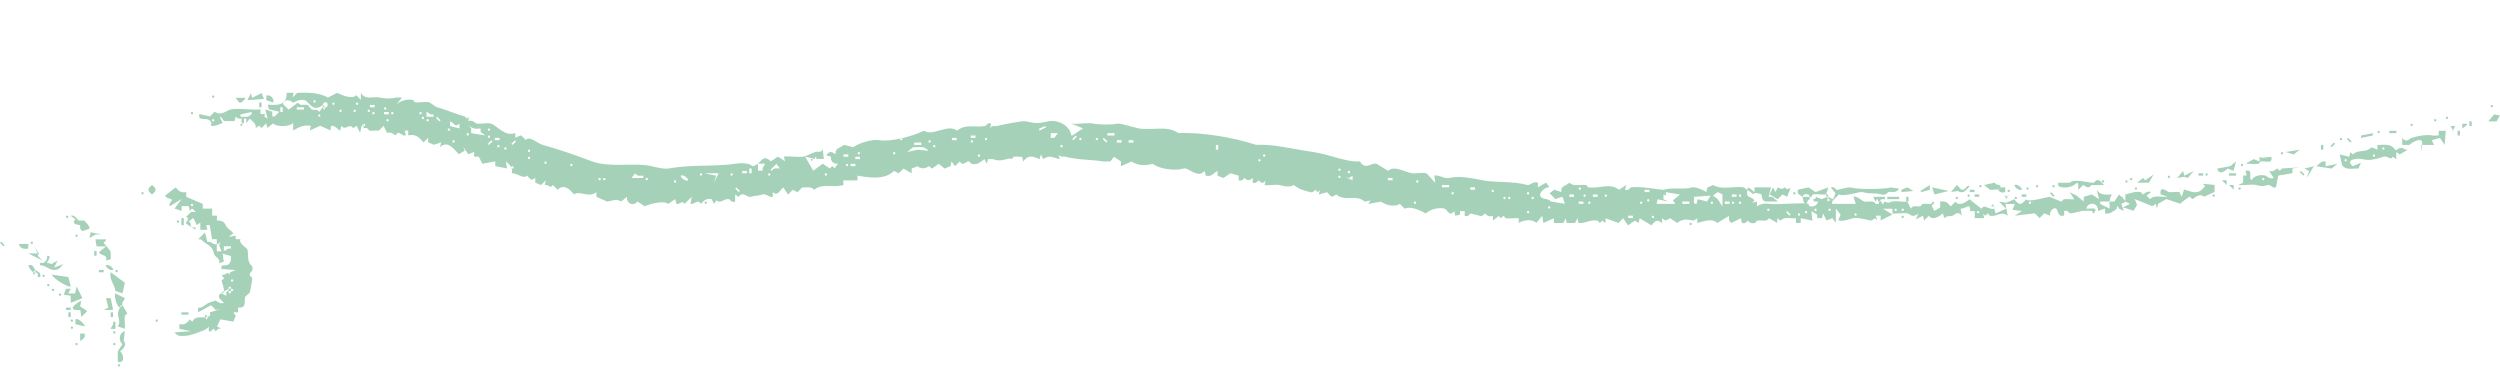 <svg width="393" height="58" viewBox="0 0 393 58" fill="none" xmlns="http://www.w3.org/2000/svg">
<g clip-path="url(#clip0_2021_1767)">
<path d="M18.707 57.62C18.47 57.62 18.47 57.249 18.707 57.249C18.944 57.249 18.944 57.62 18.707 57.62Z" fill="#A5D1B9"/>
<path d="M35.932 45.385L36.303 45.385L36.303 45.756C36.184 45.771 36.051 45.727 35.932 45.756C35.903 45.637 35.947 45.504 35.932 45.385Z" fill="#A5D1B9"/>
<path d="M35.191 45.756C35.146 46.038 35.146 46.172 34.82 46.127C34.954 45.949 34.894 45.949 35.191 45.756Z" fill="#A5D1B9"/>
<path d="M32.597 49.839L32.226 49.839C32.226 49.839 32.167 49.468 32.404 49.468L32.582 49.839L32.597 49.839Z" fill="#A5D1B9"/>
<path d="M34.079 38.347C34.079 38.109 34.079 37.857 34.079 37.605L33.338 37.605L32.967 35.377L32.419 35.377L32.597 36.12L31.485 36.12L31.485 35.006L30.936 35.377L30.388 34.264L29.647 34.813C30.062 35.036 29.943 35.333 30.017 35.556C30.166 36.001 30.892 35.407 30.759 36.105L29.276 35.184C29.128 34.65 30.003 34.531 29.276 34.071L30.017 33.328L30.759 33.328C30.314 32.868 30.24 32.556 29.84 33.15L29.662 32.408L28.55 32.408L28.55 33.15L27.438 32.779L28.55 31.294L26.697 32.408C26.356 31.948 27.364 31.472 26.875 31.294C26.519 31.161 26.223 31.205 25.956 30.745L27.616 29.453C28.12 30.062 28.461 30.344 29.276 30.195L29.276 30.938L31.87 32.051L31.87 32.794L33.353 32.794L33.353 33.907L34.094 33.907L34.094 34.65C35.235 34.694 35.28 35.051 35.576 35.57C35.769 35.927 36.421 36.298 36.688 36.684L35.947 37.233L37.059 37.055L37.059 37.605L37.8 37.605C37.503 38.377 38.793 38.867 38.911 39.268C39.104 39.98 38.734 41.168 39.653 41.866C39.86 42.594 39.327 42.816 39.282 42.98C39.149 43.47 39.593 43.544 39.653 43.722C39.682 43.841 39.371 45.637 39.282 45.949C39.223 46.157 38.6 46.484 38.541 46.692C38.333 47.419 38.837 48.444 37.429 48.355L37.429 49.097L36.688 49.097L37.059 49.646L36.688 50.567L34.657 50.196L34.109 51.309L34.85 51.681C34.301 51.473 33.99 52.052 33.931 52.052C33.797 52.052 33.679 51.681 33.56 51.681C33.442 51.681 33.175 52.304 32.819 52.052L32.819 51.309C32.493 51.814 32.167 51.859 31.707 52.052C30.996 52.349 29.899 52.75 29.113 52.794C28.387 52.824 27.913 52.913 27.453 52.245L30.047 52.067L28.194 51.695L28.194 50.953C29.009 51.102 29.365 50.819 29.854 50.211L30.225 50.582C30.744 49.513 31.781 50.047 32.256 49.839L32.434 50.211C32.671 50.211 32.597 49.854 32.612 49.839C32.73 49.721 33.19 49.81 32.982 49.097L34.835 48.548L33.916 48.726L33.175 47.983L31.144 49.097L31.144 48.355C31.767 48.518 32.33 47.79 32.804 47.612C32.982 47.538 33.857 47.241 33.916 47.241C33.99 47.241 34.568 47.894 35.206 47.612L34.465 46.87C34.257 46.142 34.791 46.172 34.835 46.127L35.576 46.499L35.576 45.949C35.65 45.712 35.813 45.801 35.947 45.771C35.977 45.905 35.888 46.068 36.125 46.142C36.362 46.142 36.288 45.786 36.303 45.771C36.332 45.741 36.614 45.83 36.673 45.593C36.673 45.355 36.317 45.43 36.303 45.415C36.288 45.4 36.347 45.044 36.125 45.044C35.888 45.103 35.962 45.4 35.947 45.415C35.799 45.519 35.369 45.682 35.206 45.786C35.265 45.326 34.835 44.286 34.835 44.123C34.835 44.004 35.206 43.87 35.206 43.752L34.835 43.202C35.576 43.336 35.695 42.519 36.125 43.202L36.125 42.831L37.044 42.46L34.82 42.282C34.627 41.257 35.665 42.089 36.11 41.361C36.362 40.96 36.317 40.678 36.288 40.248L34.998 39.876L35.176 41.168L34.435 41.346C34.687 40.634 33.783 40.352 33.694 40.055C33.338 38.792 33.219 38.852 32.033 38.02C31.722 37.798 31.692 37.501 31.114 37.649L32.226 36.536L32.597 38.02C33.249 37.902 33.412 38.495 34.079 38.392C34.094 38.763 34.079 39.134 34.079 39.505L34.82 39.505L34.45 38.585L34.627 38.035C34.45 38.243 34.361 38.362 34.079 38.406L34.079 38.347ZM36.48 44.286C36.718 44.286 36.718 43.915 36.48 43.915C36.243 43.915 36.243 44.286 36.48 44.286ZM35.191 38.718L35.191 39.461C35.636 39.342 35.739 38.941 36.303 39.089L36.303 38.718L35.191 38.718ZM30.18 32.423C30.418 32.423 30.418 32.051 30.18 32.051C29.943 32.051 29.943 32.423 30.18 32.423Z" fill="#A5D1B9"/>
<path d="M18.144 45.756C18.055 44.732 17.121 44.004 17.403 42.787L19.626 44.45L19.256 46.112L18.144 45.741L18.144 45.756Z" fill="#A5D1B9"/>
<path d="M19.256 47.983C19.3 48.087 19.997 49.201 19.997 49.275C19.997 49.394 19.656 49.498 19.626 49.647C19.523 50.255 19.7 51.042 19.626 51.681L18.515 51.309C19.226 50.196 17.996 49.75 18.885 48.34L19.256 47.969L19.256 47.983Z" fill="#A5D1B9"/>
<path d="M18.885 48.355C18.322 48.266 17.892 46.439 18.144 46.127L19.626 46.87C19.775 46.989 19.019 47.493 19.256 47.983C18.826 47.924 18.944 48.266 18.885 48.355Z" fill="#A5D1B9"/>
<path d="M12.6 35.392C12.6 35.392 10.969 35.288 11.859 34.472L11.117 33.922C11.829 33.67 12.111 34.576 12.407 34.665C12.63 34.724 12.926 34.605 13.148 34.665C13.326 34.709 14.171 35.57 14.067 35.956L12.956 36.328C12.422 35.986 12.63 35.437 12.585 35.407L12.6 35.392Z" fill="#A5D1B9"/>
<path d="M11.118 46.499L10.006 46.321L10.377 45.385L11.118 45.385L10.747 46.127L11.859 46.127L11.666 46.87L12.037 45.014L12.956 46.87L11.118 47.612L11.118 46.499Z" fill="#A5D1B9"/>
<path d="M8.153 43.173L10.747 43.544L11.118 45.029C10.836 45.281 8.361 43.811 8.153 43.173Z" fill="#A5D1B9"/>
<path d="M12.6 48.726C10.495 48.904 11.681 47.791 12.778 47.241L12.6 48.162L13.712 48.904L12.793 49.825L12.615 48.711L12.6 48.726Z" fill="#A5D1B9"/>
<path d="M16.662 40.946C16.943 39.891 16.054 40.411 15.55 39.654L16.662 38.733L15.179 38.733L15.001 37.62L16.662 37.62C16.84 37.768 16.291 38.08 16.291 38.169C16.291 38.258 17.269 39.194 17.403 39.654L17.403 40.767L16.662 40.946Z" fill="#A5D1B9"/>
<path d="M364.109 26.127L365.028 25.385L365.591 25.385L365.591 26.127L367.444 25.756L366.51 26.498L364.109 26.127Z" fill="#A5D1B9"/>
<path d="M6.3 41.688C6.181 41.05 6.626 41.45 6.848 41.317C7.234 41.079 7.501 40.693 7.397 40.203C8.346 40.203 7.293 41.228 7.397 41.317L8.138 41.495L9.057 40.946L8.509 42.059L9.991 41.51C9.546 41.911 9.368 42.371 8.701 42.43C7.738 42.519 7.249 41.718 6.3 41.688Z" fill="#A5D1B9"/>
<path d="M18.515 56.877L18.515 55.214L19.256 54.101C18.618 53.581 18.648 52.349 19.626 52.067L19.448 53.551C19.982 54.249 19.448 54.754 18.9 55.214C19.434 55.66 19.715 57.189 18.529 56.877L18.515 56.877Z" fill="#A5D1B9"/>
<path d="M362.997 26.869L362.256 26.498L363.739 26.127L362.627 27.983L362.997 26.869Z" fill="#A5D1B9"/>
<path d="M23.895 30.567C23.154 29.988 23.154 29.661 23.895 29.082C24.637 29.661 24.637 29.988 23.895 30.567Z" fill="#A5D1B9"/>
<path d="M2.965 38.347L4.447 38.347L4.447 39.089C3.75 39.178 3.157 39.089 2.965 38.347Z" fill="#A5D1B9"/>
<path d="M16.291 48.726L17.032 48.355L16.662 46.87L17.403 46.87L17.773 48.726L16.291 48.726Z" fill="#A5D1B9"/>
<path d="M11.859 50.953L11.859 50.211C12.17 49.899 13.252 50.834 13.341 51.324L11.859 50.953Z" fill="#A5D1B9"/>
<path d="M4.447 39.832L5.929 39.832L5.366 38.718L6.107 39.832L5.929 40.203L6.671 40.946L4.447 39.832Z" fill="#A5D1B9"/>
<path d="M12.6 52.438L13.326 52.438L13.326 52.987L12.778 53.537L12.6 53.537L12.6 52.438Z" fill="#A5D1B9"/>
<path d="M5.559 42.801C5.514 42.727 5.588 42.549 5.559 42.43C5.87 42.727 6.522 42.757 6.3 43.544L5.929 43.544C6.122 42.787 5.588 42.846 5.559 42.801Z" fill="#A5D1B9"/>
<path d="M5.188 42.801C4.907 42.519 4.595 42.178 4.447 41.688C5.233 41.465 5.248 42.118 5.559 42.43L5.188 42.801Z" fill="#A5D1B9"/>
<path d="M5.188 42.801L5.559 42.801L5.381 43.173C5.144 43.173 5.218 42.816 5.203 42.801L5.188 42.801Z" fill="#A5D1B9"/>
<path d="M16.662 41.688C17.121 41.45 17.951 42.282 17.773 42.43C17.314 42.668 16.484 41.836 16.662 41.688Z" fill="#A5D1B9"/>
<path d="M17.403 51.696C17.521 51.25 17.922 51.146 17.773 50.582L18.144 50.582L18.144 51.696L17.403 51.696Z" fill="#A5D1B9"/>
<path d="M350.397 29.082L351.138 29.082L351.138 29.824L350.397 29.082Z" fill="#A5D1B9"/>
<path d="M28.52 35.392L28.891 35.392L28.891 34.279L28.52 34.279L28.52 35.392Z" fill="#A5D1B9"/>
<path d="M28.52 49.468L29.632 49.468L29.632 49.097L28.52 49.097L28.52 49.468Z" fill="#A5D1B9"/>
<path d="M17.403 49.839L17.773 49.839L17.773 49.097L17.403 49.097L17.403 49.839Z" fill="#A5D1B9"/>
<path d="M10.747 49.839L11.118 49.839L11.118 49.097L10.747 49.097L10.747 49.839Z" fill="#A5D1B9"/>
<path d="M10.377 48.726L11.118 48.726L11.118 48.355L10.377 48.355L10.377 48.726Z" fill="#A5D1B9"/>
<path d="M15.55 42.801L16.291 42.801L16.291 42.43L15.55 42.43L15.55 42.801Z" fill="#A5D1B9"/>
<path d="M14.809 40.203L15.179 40.203L15.179 39.461L14.809 39.461L14.809 40.203Z" fill="#A5D1B9"/>
<path d="M15.92 36.862L15.001 36.862L14.068 37.426L14.26 36.506L15.92 36.862Z" fill="#A5D1B9"/>
<path d="M386.329 21.302L386.7 21.302L386.7 20.559L386.329 20.559L386.329 21.302Z" fill="#A5D1B9"/>
<path d="M17.966 54.279C17.729 54.279 17.729 53.908 17.966 53.908C18.203 53.908 18.203 54.279 17.966 54.279Z" fill="#A5D1B9"/>
<path d="M12.037 54.279C11.8 54.279 11.8 53.908 12.037 53.908C12.274 53.908 12.274 54.279 12.037 54.279Z" fill="#A5D1B9"/>
<path d="M17.966 52.438C17.729 52.438 17.729 52.066 17.966 52.066C18.203 52.066 18.203 52.438 17.966 52.438Z" fill="#A5D1B9"/>
<path d="M11.296 51.696C11.058 51.696 11.058 51.324 11.296 51.324C11.533 51.324 11.533 51.696 11.296 51.696Z" fill="#A5D1B9"/>
<path d="M24.637 50.582C24.399 50.582 24.399 50.211 24.637 50.211C24.874 50.211 24.874 50.582 24.637 50.582Z" fill="#A5D1B9"/>
<path d="M11.296 50.582C11.058 50.582 11.058 50.211 11.296 50.211C11.533 50.211 11.533 50.582 11.296 50.582Z" fill="#A5D1B9"/>
<path d="M9.442 46.498C9.205 46.498 9.205 46.127 9.442 46.127C9.68 46.127 9.68 46.498 9.442 46.498Z" fill="#A5D1B9"/>
<path d="M8.331 45.756C8.094 45.756 8.094 45.385 8.331 45.385C8.568 45.385 8.568 45.756 8.331 45.756Z" fill="#A5D1B9"/>
<path d="M7.59 45.014C7.353 45.014 7.353 44.643 7.59 44.643C7.827 44.643 7.827 45.014 7.59 45.014Z" fill="#A5D1B9"/>
<path d="M6.848 43.544C6.611 43.544 6.611 43.173 6.848 43.173C7.086 43.173 7.086 43.544 6.848 43.544Z" fill="#A5D1B9"/>
<path d="M18.337 42.801C18.099 42.801 18.099 42.43 18.337 42.43C18.574 42.43 18.574 42.801 18.337 42.801Z" fill="#A5D1B9"/>
<path d="M0.548 38.718L3.71817e-05 38.169L0.178 37.976L0.741 38.54L0.548 38.718Z" fill="#A5D1B9"/>
<path d="M4.995 38.347C4.758 38.347 4.758 37.976 4.995 37.976C5.233 37.976 5.233 38.347 4.995 38.347Z" fill="#A5D1B9"/>
<path d="M12.037 37.233C11.8 37.233 11.8 36.862 12.037 36.862C12.274 36.862 12.274 37.233 12.037 37.233Z" fill="#A5D1B9"/>
<path d="M265.77 35.392C265.533 35.392 265.533 35.021 265.77 35.021C266.007 35.021 266.007 35.392 265.77 35.392Z" fill="#A5D1B9"/>
<path d="M27.972 35.021C27.735 35.021 27.735 34.65 27.972 34.65C28.209 34.65 28.209 35.021 27.972 35.021Z" fill="#A5D1B9"/>
<path d="M299.108 34.279C298.871 34.279 298.871 33.908 299.108 33.908C299.345 33.908 299.345 34.279 299.108 34.279Z" fill="#A5D1B9"/>
<path d="M10.554 34.279C10.317 34.279 10.317 33.907 10.554 33.907C10.791 33.907 10.791 34.279 10.554 34.279Z" fill="#A5D1B9"/>
<path d="M110.939 32.051C110.702 32.051 110.702 31.68 110.939 31.68C111.176 31.68 111.176 32.051 110.939 32.051Z" fill="#A5D1B9"/>
<path d="M347.996 30.938C347.759 30.938 347.759 30.567 347.996 30.567C348.233 30.567 348.233 30.938 347.996 30.938Z" fill="#A5D1B9"/>
<path d="M22.413 30.567C22.176 30.567 22.176 30.195 22.413 30.195C22.65 30.195 22.65 30.567 22.413 30.567Z" fill="#A5D1B9"/>
<path d="M352.072 29.824C351.835 29.824 351.835 29.453 352.072 29.453C352.31 29.453 352.31 29.824 352.072 29.824Z" fill="#A5D1B9"/>
<path d="M362.078 27.612L361.515 27.048L361.708 26.869L362.256 27.419L362.078 27.612Z" fill="#A5D1B9"/>
<path d="M287.427 31.309C287.368 31.235 287.472 31.042 287.427 30.938C287.546 31.027 288.124 31.354 288.168 31.309L288.539 30.388L287.798 29.468C288.391 29.26 288.598 29.824 288.717 29.839C288.954 29.869 290.57 29.349 290.94 29.468C292.156 29.839 296.292 29.735 297.24 29.468L298.53 29.646C298.056 30.463 297.448 30.062 296.87 30.195C296.722 30.225 296.499 30.774 295.758 30.567C294.631 30.24 294.053 30.567 292.793 30.195C292.334 30.062 290.095 30.968 289.087 30.567L287.976 31.68C287.872 31.398 287.442 31.339 287.427 31.309Z" fill="#A5D1B9"/>
<path d="M294.839 31.68L294.468 30.938L296.321 30.938L296.321 31.309L295.773 31.309C295.521 31.398 295.625 31.591 295.595 31.68C295.506 31.651 295.328 31.68 295.224 31.68C295.18 31.591 295.284 31.309 295.046 31.309L294.869 31.68L294.839 31.68Z" fill="#A5D1B9"/>
<path d="M50.741 16.491L51.111 16.862L50.741 16.862C50.756 16.743 50.711 16.609 50.741 16.491Z" fill="#A5D1B9"/>
<path d="M37.785 19.46L38.156 19.46L37.978 19.831C37.74 19.831 37.815 19.475 37.8 19.46L37.785 19.46Z" fill="#A5D1B9"/>
<path d="M283.366 30.938C283.736 30.923 284.107 30.968 284.477 30.938C284.507 31.057 284.448 31.19 284.477 31.309C283.884 31.576 284.285 32.022 283.736 32.051C283.41 31.695 283.41 30.983 283.366 30.938Z" fill="#A5D1B9"/>
<path d="M287.057 30.567C287.472 30.507 287.368 30.804 287.427 30.938C287.368 30.893 286.997 30.997 287.057 30.567Z" fill="#A5D1B9"/>
<path d="M332.253 32.794L332.624 32.794L332.431 33.165L332.253 32.794Z" fill="#A5D1B9"/>
<path d="M328.918 33.165C329.037 33.195 329.17 33.136 329.289 33.165C329.259 33.328 329.333 33.462 329.111 33.536C328.874 33.536 328.948 33.18 328.933 33.165L328.918 33.165Z" fill="#A5D1B9"/>
<path d="M127.423 25.014L127.793 25.014L127.601 25.385L127.423 25.014Z" fill="#A5D1B9"/>
<path d="M328.918 33.165C328.785 33.106 327.495 33.106 327.258 33.165C326.947 33.239 325.612 33.596 325.405 33.536C325.227 33.492 325.079 32.972 324.486 33.165L324.486 33.908C324.308 33.878 324.086 33.967 323.937 33.908C323.3 33.655 323.567 32.453 322.826 32.794C322.455 32.957 322.173 33.462 322.277 33.908L321.358 33.536L320.617 34.279L319.876 33.536L316.733 33.908L317.845 33.165L316.363 32.987L316.733 32.066L315.251 32.066L315.621 33.922C314.584 33.076 313.991 34.115 312.849 33.922C312.701 33.893 312.597 33.551 312.479 33.551C312.301 33.551 312.197 34.279 311.738 33.551L311.916 34.294L310.433 34.294L310.433 33.18L309.692 33.18C309.855 31.74 308.98 32.839 308.21 32.809L308.388 33.922C307.75 33.046 307.291 33.804 306.905 33.922C306.549 34.041 306.09 33.863 305.616 34.294L305.438 33.551C304.756 34.086 303.807 34.709 303.214 33.922L302.473 34.665L302.295 33.922L301.183 34.472L301.554 33.551C300.635 34.383 300.205 33.611 299.894 33.551C299.182 33.418 298.248 33.64 297.492 33.551L297.492 32.809L296.01 32.809L297.492 33.729L295.639 34.65L295.639 33.908L294.898 33.908L295.076 34.65C294.617 33.922 294.513 34.798 293.964 34.65C293.297 34.472 292.793 34.398 292.111 34.279C291.103 34.101 290.14 34.932 288.969 34.65L289.339 33.729L288.598 32.809L288.598 35.036L288.05 34.294L287.131 34.665L286.582 33.551L286.404 34.294L285.663 34.294L285.663 33.744L284.744 33.195L284.922 34.68L283.069 34.309L283.069 35.051L282.328 35.051L282.328 34.309C281.483 34.398 280.46 34.011 279.926 34.68L279.378 34.309L279.378 35.051L278.088 34.309C277.673 34.962 276.888 34.561 276.235 34.68C276.102 34.709 276.013 35.006 275.865 35.051C275.138 35.274 274.812 34.68 274.753 34.68C274.694 34.68 274.382 35.259 273.834 35.051L273.656 34.309L272.174 35.051L271.803 34.68L271.803 33.937L269.95 35.051C269.105 34.234 267.845 34.813 266.808 35.051L266.808 34.309L266.259 34.68C265.325 34.502 264.48 34.323 263.665 35.051L262.553 34.309L261.812 34.68L261.264 34.309L261.264 35.051C260.419 34.427 260.226 34.695 259.603 35.422L257.751 34.309L257.573 35.051L257.024 34.68L255.912 35.422L255.171 34.309L254.43 35.051L252.399 34.309L252.399 35.051L251.851 34.68C251.376 35.392 251.347 34.724 251.11 34.68C249.924 34.487 249.197 35.17 248.145 35.051L247.967 34.309L247.596 35.051L246.307 35.051L246.129 34.309L245.758 35.051L244.276 35.051L244.276 34.309L242.616 35.051L242.438 33.937L241.519 35.051C240.837 34.383 239.532 34.576 238.747 35.051L238.747 34.309C238.095 34.234 237.324 34.412 236.716 34.309C236.568 34.279 236.464 33.937 236.345 33.937C236.168 33.937 236.064 34.665 235.604 33.937L234.685 34.68L234.685 33.937C234.018 34.219 233.455 33.566 233.396 33.566C233.307 33.566 233.144 34.071 232.654 33.937C232.447 33.878 231.276 33.566 231.172 33.566C231.098 33.566 230.801 34.145 230.253 33.937L230.253 33.195L229.512 33.195L229.512 33.744L228.771 33.922L228.593 33.18C227.852 34.19 227.511 32.928 227.11 32.809C226.221 32.556 224.828 32.883 224.146 33.551C223.093 33.002 221.759 32.363 220.81 32.809L220.069 32.066C219.328 32.497 218.083 32.408 217.105 31.695L215.074 32.066L215.444 31.517L214.525 31.695C213.191 30.478 211.427 31.755 210.078 30.582L209.337 30.953L208.596 30.21L207.306 30.582L207.484 29.839C207.025 30.567 206.921 29.839 206.743 29.839C206.654 29.839 206.491 30.344 206.002 30.21C205.32 30.017 204.312 29.854 203.408 29.097C202.503 29.483 202.044 29.29 201.184 29.097C200.517 28.948 199.509 29.201 198.783 29.097L198.961 28.354C198.368 29.216 197.982 28.354 197.849 28.354C197.79 28.354 197.478 28.933 196.93 28.726L196.93 27.983C196.085 28.741 195.744 27.983 195.64 27.983C195.566 27.983 195.27 28.562 194.721 28.354L194.721 27.612L193.431 27.241L192.32 27.983L191.401 27.612L191.401 26.87C190.704 27.226 190.496 27.85 189.548 27.612L189.37 26.87C188.243 28.161 186.865 26.246 186.035 26.498C184.893 26.84 182.492 26.691 181.217 25.756C180.09 26.053 178.919 26.083 177.882 25.385L176.221 26.127L176.221 25.385L175.11 24.642L174.561 25.385C174.205 25.34 173.79 25.444 173.449 25.385C171.804 25.088 169.477 25.162 167.52 24.642C167.149 24.538 166.72 24.821 166.408 24.271L166.586 25.014C165.623 24.835 164.985 24.256 163.992 25.014L163.621 24.271L163.444 25.014C162.406 24.583 161.65 24.271 160.849 25.385L160.672 24.642C160.257 24.687 159.767 24.568 159.382 24.642C159.234 24.672 159.13 25.014 159.011 25.014C158.819 25.014 159.13 24.776 158.27 25.014C157.233 25.296 156.788 25.251 156.047 25.014C155.839 24.939 155.557 25.058 155.305 25.014L155.128 25.756L154.757 25.014C154.016 25.474 153.749 25.994 152.726 25.756C152.578 25.726 152.504 25.429 152.356 25.385C151.852 25.236 151.451 26.276 150.873 25.385L150.132 26.127L149.584 25.385L149.406 26.127L148.487 26.498L147.568 25.756C147.345 25.919 146.53 26.498 146.456 26.498C146.337 26.498 146.204 26.127 146.085 26.127C145.952 26.127 145.151 26.87 144.232 26.127L143.313 26.498L143.313 27.241L142.024 26.498L141.282 27.241L140.541 26.87C139.044 28.325 136.702 27.939 134.805 27.612L134.805 28.354L132.581 28.354L132.581 29.097C130.699 29.557 129.424 28.741 127.956 29.839C127.541 29.245 126.8 29.513 126.103 29.468L125.362 30.21L124.621 29.839L123.88 30.582L123.139 29.468C122.442 30.062 122.264 30.864 121.478 30.21L121.478 30.953C120.826 31.072 120.5 30.374 119.818 30.582C119.003 30.834 118.81 30.715 117.965 30.953C117.535 31.072 116.735 30.003 116.112 30.953L115.564 30.582L115.564 31.695C114.956 31.903 114.823 31.383 114.645 31.324C113.904 31.101 113.325 32.111 112.614 31.502L112.243 32.052L111.873 31.309C111.057 31.161 110.702 31.443 110.212 32.052C109.634 31.22 109.323 32.126 108.552 32.052L108.73 30.938L107.618 32.052C107.188 31.369 107.07 32.17 106.329 32.052L106.151 31.309L105.039 32.052C104.313 31.473 102.237 32.037 101.333 32.423L100.221 31.68C99.525 32.497 98.457 31.977 98.561 30.938L97.642 31.68C96.664 31.116 96.427 31.621 95.419 31.68L93.758 30.938L93.758 30.196C92.543 31.205 91.075 29.869 90.245 30.567C89.504 29.676 88.629 28.889 87.651 29.824L86.91 29.082C86.465 29.765 86.347 28.948 85.62 29.082L85.798 28.34L85.057 29.082L84.138 28.711L84.138 27.968C83.412 28.488 83.427 28.206 82.848 27.597C82.359 28.221 81.277 27.211 80.447 27.226C80.64 26.291 80.136 25.934 79.528 25.37L79.706 26.484L77.853 26.112L77.853 25.37L75.822 25.741L75.273 24.628L74.532 24.628L74.532 23.885L73.613 24.256L72.872 23.143L73.05 23.692L72.131 24.241C71.271 23.395 70.426 22.014 69.166 23.128L69.344 22.386L68.232 22.757L67.313 22.386L67.313 21.643L66.572 22.386C65.831 21.524 65.371 21.049 64.171 21.272L64.171 20.529L63.622 20.529L63.8 21.272C63.192 21.465 62.97 20.767 62.511 20.901C62.362 20.945 62.258 21.272 62.14 21.272C62.066 21.272 61.517 20.619 60.85 20.901L60.302 19.787L59.561 20.529C59.086 20.47 58.508 20.619 58.078 20.529C57.945 20.5 57.871 20.233 57.708 20.158C57.337 19.995 56.996 20.485 57.159 19.416L56.789 19.965L56.611 20.886L56.062 19.772L55.514 20.143C54.876 19.223 54.313 20.693 53.661 19.772L53.483 20.515C53.364 20.663 51.793 18.748 52.001 20.515L50.34 19.772L48.68 20.515L48.858 19.772C47.746 19.594 47.005 19.98 46.086 20.515L46.086 18.287L46.086 19.208C45.968 19.921 43.418 20.04 42.944 19.386L42.025 20.129L41.847 19.386L41.105 20.129L40.735 19.757L40.186 20.129C40.335 19.416 39.697 19.134 39.267 18.644L38.719 19.386L38.719 18.644L38.348 18.644L38.348 19.386C38.348 19.386 38.111 19.46 37.978 19.208C37.889 19.03 38.052 18.718 37.978 18.659C37.933 18.614 37.236 18.763 37.059 18.287L36.881 19.03L35.221 19.03L34.672 18.287C34.42 18.763 35.295 19.253 34.85 19.401C34.287 19.594 33.812 19.891 33.19 19.772C33.116 19.698 33.294 19.386 33.19 19.223C32.567 18.124 31.085 19.342 31.337 17.931L32.997 18.302L33.738 17.56C34.85 18.317 35.561 17.322 36.332 17.189C37.666 16.951 39.549 17.367 40.957 17.189L40.957 17.931L41.698 17.931L41.52 18.302L42.069 18.674L41.698 17.189L42.81 17.56L42.81 18.302L43.181 18.302L43.922 17.56L42.262 17.189L42.084 16.446C43.685 16.61 45.197 16.461 45.048 14.59L46.16 14.59L45.982 15.333L46.724 14.59C48.443 14.531 50.163 14.546 51.541 15.333L53.023 14.59C53.765 14.976 55.395 15.659 55.988 14.961L56.729 15.704L56.729 14.59C57.456 15.823 58.642 15.095 59.694 15.333C60.658 15.555 61.414 15.511 62.288 15.333C62.555 15.273 62.911 15.362 63.207 15.333L62.288 16.446C62.985 15.808 63.948 15.54 64.882 15.704C65.031 15.734 65.119 16.06 65.253 16.075C65.95 16.164 66.854 15.941 67.476 16.075C67.61 16.105 68.425 16.773 68.588 16.817C70.219 17.263 71.493 17.887 73.035 18.302C73.317 18.377 73.287 19 73.776 18.302L73.599 19.045C74.251 18.748 74.769 19.401 74.888 19.416C75.57 19.52 76.489 19.282 77.112 19.416C78.09 19.624 79.335 21.584 80.995 20.901L80.995 21.643L81.915 21.272L82.656 22.014C83.219 21.272 84.583 22.578 85.25 22.757C87.888 23.484 90.616 24.449 93.032 25.355C95.923 26.424 99.658 25.504 102.297 26.098C102.949 26.246 104.342 26.632 105.261 26.469C108.849 25.815 112.644 26.231 115.638 25.726C116.364 25.608 117.787 25.578 118.232 26.098C118.484 26.172 118.988 25.875 119.151 25.726L119.151 26.84L119.892 26.84C119.744 26.276 120.144 26.172 120.263 25.726L119.151 25.726C119.774 25.207 120.055 24.345 121.182 25.355L122.294 24.613L123.405 25.355L123.227 24.613C124.221 24.509 125.407 24.746 126.37 24.613C126.607 24.583 127.897 23.959 128.223 23.87C128.594 23.766 129.023 24.063 129.335 23.499L129.513 24.984L128.401 24.984L128.223 24.613L128.045 24.984L126.563 24.613L127.852 26.84L129.335 25.726C129.557 25.89 130.372 26.469 130.447 26.469C130.639 26.469 130.728 25.741 131.188 26.469L131.736 25.726C130.995 25.83 130.506 25.266 130.624 24.613L129.883 24.434C130.447 23.707 130.639 23.781 131.366 24.256C131.188 23.291 132.077 23.291 132.655 22.771L134.138 23.143C135.071 22.445 137.117 21.851 138.214 22.029C140.052 22.341 143.387 21.45 145.255 20.544C146.604 21.509 149.005 19.386 150.443 20.544C151.852 19.416 153.171 20.099 154.89 19.802C155.039 19.772 155.217 19.223 155.809 19.431L155.632 20.173C155.943 19.609 156.417 19.906 156.743 19.802C157.129 19.683 160.716 18.956 161.19 19.059C163.251 19.535 163.399 19.312 164.896 19.059C166.393 18.807 168.202 19.772 168.409 21.287L168.587 21.287L170.248 20.173L168.395 19.431C169.447 19.579 170.959 19.223 171.908 19.431C172.723 19.609 174.902 19.639 175.614 19.431C175.999 19.327 178.593 20.114 178.949 20.173C181.261 20.559 183.381 19.668 185.249 20.916C188.895 20.767 193.728 21.569 197.478 22.772C200.147 22.608 203.289 23.455 206.372 23.885C208.966 24.241 211.62 25.533 213.784 25.37C214.644 26.855 215.593 25.504 216.378 25.741L218.231 26.855C219.121 25.934 220.944 27.092 221.937 27.226C222.604 27.315 223.612 27.078 224.161 27.226C224.442 27.3 225.243 28.458 225.643 28.711L225.465 27.597C226.384 27.463 226.947 28.176 227.866 27.968C229.304 27.627 231.098 27.939 233.055 28.34C235.011 28.741 237.828 28.429 240.096 29.082C240.481 29.186 241.089 28.429 241.756 28.711L241.756 29.453L243.046 28.711L243.594 29.453C242.986 29.29 241.964 30.285 242.112 30.745C242.349 31.458 243.416 31.116 243.772 31.666L245.996 32.037L245.625 30.923L244.513 31.294L243.594 30.374L244.335 29.824L245.447 30.196C245.269 29.23 246.159 29.23 246.737 28.711C247.315 29.394 248.441 28.963 249.331 29.082C249.464 29.097 249.568 29.438 249.701 29.453C251.51 29.676 253.022 28.696 254.519 29.824L255.631 29.082L255.453 29.824C256.046 30.032 256.239 29.483 256.372 29.453C257.78 29.201 261.219 29.913 261.56 29.824C263.072 29.394 264.629 29.869 266.007 29.453C266.422 29.32 267.831 29.869 268.231 30.196L268.409 29.453L269.328 29.082C270.543 29.913 272.633 29.201 274.145 29.453C274.382 29.498 274.412 30.166 274.886 29.453L275.806 30.196L275.806 29.453L278.4 29.453L278.029 30.938L278.578 30.938L279.497 31.68L277.466 31.68C276.873 31.443 276.962 30.611 276.917 30.567C276.858 30.507 275.628 30.121 275.628 30.567L274.709 29.824C274.412 31.265 275.109 30.686 275.82 31.487L275.45 31.859L276.191 31.68L276.191 32.423C276.799 32.022 277.495 31.933 278.222 32.052C279.289 32.23 283.721 31.77 284.329 32.052C284.344 32.052 284.255 32.363 284.507 32.423C285.085 32.571 285.663 32.289 285.797 31.68L285.248 31.68C285.011 31.606 285.1 31.443 285.07 31.309C285.218 31.235 285.5 31.339 285.441 30.938L286.36 31.309L287.279 30.938L287.279 31.68L288.02 31.309L288.02 32.052L291.726 32.052L291.355 30.938C291.696 30.641 292.823 31.636 293.016 31.68C293.653 31.814 294.453 31.383 294.869 32.052C295.476 32.215 295.387 31.695 295.417 31.68C295.491 31.651 295.654 31.695 295.788 31.68C295.832 31.784 295.713 31.977 295.965 32.052C296.203 32.052 296.114 31.77 296.143 31.68C297.255 32.007 296.721 31.844 297.433 31.68C298.1 31.532 299.108 31.784 299.834 31.68L300.383 32.794C300.739 32.17 301.332 32.542 301.865 32.423C302.013 32.393 302.088 32.081 302.236 32.052C302.606 31.977 303.125 32.096 303.525 32.052L304.074 33.165L304.993 32.616L304.993 31.695C305.808 31.547 306.164 31.829 306.653 32.438L307.394 31.695C307.987 32.482 308.921 31.859 309.618 31.324L311.471 32.809C312.049 31.977 312.568 33.046 313.502 32.809L313.502 32.438L312.953 32.438L313.324 32.066L313.694 33.551L315.355 32.809L314.243 31.695L315.355 31.873L316.644 31.324C317.415 32.289 317.726 32.289 318.497 31.324C318.897 31.903 321.921 30.879 322.203 30.953C322.485 31.027 323.952 31.695 324.056 31.695C324.175 31.695 324.278 31.354 324.427 31.324C324.931 31.235 325.553 31.383 326.087 31.324L325.346 30.21L326.457 30.76L327.569 31.68L327.569 30.938L328.859 30.567L329.971 31.309L329.6 29.824C330.223 30.76 330.993 30.596 332.001 30.567C331.705 31.027 331.705 31.205 331.631 31.68C331.142 31.695 330.638 31.68 330.148 31.68L330.148 32.052L331.631 32.794C331.66 32.438 331.571 32.022 331.631 31.68C331.883 31.68 332.12 31.68 332.372 31.68L333.113 30.567L334.225 31.68L333.484 32.052L333.854 33.165L333.113 32.794L332.935 32.423C332.698 32.423 332.772 32.779 332.757 32.794C332.164 33.239 331.705 33.715 330.904 33.536L330.904 32.794L329.793 33.165C329.971 31.948 328.34 31.532 327.94 32.794C328.355 32.853 328.874 32.705 329.229 32.794C329.481 32.853 329.392 33.165 329.407 33.165L328.918 33.165ZM259.841 34.279C260.078 34.279 260.078 33.908 259.841 33.908C259.603 33.908 259.603 34.279 259.841 34.279ZM255.957 34.279L256.698 34.279L256.698 33.908L255.957 33.908L255.957 34.279ZM291.696 33.908C291.933 33.908 291.933 33.536 291.696 33.536C291.459 33.536 291.459 33.908 291.696 33.908ZM282.802 33.908C283.039 33.908 283.039 33.536 282.802 33.536C282.565 33.536 282.565 33.908 282.802 33.908ZM281.32 33.908L281.498 33.729L280.949 33.18L280.771 33.358L281.32 33.908ZM310.952 33.536C311.189 33.536 311.189 33.165 310.952 33.165C310.715 33.165 310.715 33.536 310.952 33.536ZM283.914 33.536C284.151 33.536 284.151 33.165 283.914 33.165C283.677 33.165 283.677 33.536 283.914 33.536ZM240.214 33.536C240.452 33.536 240.452 33.165 240.214 33.165C239.977 33.165 239.977 33.536 240.214 33.536ZM299.108 33.165C299.345 33.165 299.345 32.794 299.108 32.794C298.871 32.794 298.871 33.165 299.108 33.165ZM297.996 33.165C298.233 33.165 298.233 32.794 297.996 32.794C297.759 32.794 297.759 33.165 297.996 33.165ZM287.62 33.165C287.857 33.165 287.857 32.794 287.62 32.794C287.383 32.794 287.383 33.165 287.62 33.165ZM285.396 33.165C285.634 33.165 285.634 32.794 285.396 32.794C285.159 32.794 285.159 33.165 285.396 33.165ZM277.985 33.165C278.222 33.165 278.222 32.794 277.985 32.794C277.747 32.794 277.747 33.165 277.985 33.165ZM243.535 32.794C243.772 32.794 243.772 32.423 243.535 32.423C243.298 32.423 243.298 32.794 243.535 32.794ZM270.024 31.309L270.766 32.423L270.766 30.567L270.024 30.196L269.283 30.745L270.024 31.294L270.024 31.309ZM319.105 32.052C319.342 32.052 319.342 31.68 319.105 31.68C318.868 31.68 318.868 32.052 319.105 32.052ZM273.538 32.052C273.775 32.052 273.775 31.68 273.538 31.68C273.3 31.68 273.3 32.052 273.538 32.052ZM272.426 32.052C272.663 32.052 272.663 31.68 272.426 31.68C272.189 31.68 272.189 32.052 272.426 32.052ZM271.136 32.052L271.877 32.052L271.877 31.68L271.136 31.68L271.136 32.052ZM269.105 32.052C269.342 32.052 269.342 31.68 269.105 31.68C268.868 31.68 268.868 32.052 269.105 32.052ZM266.319 30.938C266.378 31.369 266.037 32.156 266.689 32.052L266.867 31.309L268.349 31.68L268.898 30.76L266.304 30.938L266.319 30.938ZM264.466 32.052L265.577 32.052L265.577 31.68L264.466 31.68L264.466 32.052ZM260.389 32.052L263.354 32.052L262.983 31.502L264.095 30.582L261.871 30.21L261.871 30.76L261.501 30.582L261.501 31.324L262.242 31.695L260.582 31.324L260.404 32.066L260.389 32.052ZM257.988 32.052C258.225 32.052 258.225 31.68 257.988 31.68C257.751 31.68 257.751 32.052 257.988 32.052ZM249.835 32.052C250.072 32.052 250.072 31.68 249.835 31.68C249.598 31.68 249.598 32.052 249.835 32.052ZM248.175 32.052L248.916 32.052L248.916 31.68L248.175 31.68L248.175 32.052ZM222.426 32.052C222.663 32.052 222.663 31.68 222.426 31.68C222.189 31.68 222.189 32.052 222.426 32.052ZM259.099 31.68C259.337 31.68 259.337 31.309 259.099 31.309C258.862 31.309 258.862 31.68 259.099 31.68ZM240.941 31.309C241.178 31.309 241.178 30.938 240.941 30.938C240.704 30.938 240.704 31.309 240.941 31.309ZM237.25 31.309C237.487 31.309 237.487 30.938 237.25 30.938C237.012 30.938 237.012 31.309 237.25 31.309ZM236.508 31.309C236.746 31.309 236.746 30.938 236.508 30.938C236.271 30.938 236.271 31.309 236.508 31.309ZM273.538 30.938C273.775 30.938 273.775 30.567 273.538 30.567C273.3 30.567 273.3 30.938 273.538 30.938ZM272.248 30.938L272.989 30.938L272.989 30.567L272.248 30.567L272.248 30.938ZM252.429 30.938C252.666 30.938 252.666 30.567 252.429 30.567C252.192 30.567 252.192 30.938 252.429 30.938ZM250.398 30.938L251.139 30.938L251.139 30.567L250.398 30.567L250.398 30.938ZM249.094 30.938C249.331 30.938 249.331 30.567 249.094 30.567C248.856 30.567 248.856 30.938 249.094 30.938ZM246.692 30.938L247.433 30.938L247.433 30.567L246.692 30.567L246.692 30.938ZM240.214 30.567C240.452 30.567 240.452 30.196 240.214 30.196C239.977 30.196 239.977 30.567 240.214 30.567ZM228.356 30.567C228.593 30.567 228.593 30.196 228.356 30.196C228.118 30.196 228.118 30.567 228.356 30.567ZM258.536 30.196L259.277 30.196L259.277 29.824L258.536 29.824L258.536 30.196ZM234.656 30.196C234.893 30.196 234.893 29.824 234.656 29.824C234.418 29.824 234.418 30.196 234.656 30.196ZM116.127 30.196L116.305 30.017L115.756 29.468L115.579 29.646L116.127 30.196ZM248.352 29.824C248.59 29.824 248.59 29.453 248.352 29.453C248.115 29.453 248.115 29.824 248.352 29.824ZM231.128 29.824L231.869 29.824L231.869 29.453L231.128 29.453L231.128 29.824ZM226.681 29.453L227.792 29.453L227.792 29.082L226.681 29.082L226.681 29.453ZM222.797 28.711C223.034 28.711 223.034 28.34 222.797 28.34C222.56 28.34 222.56 28.711 222.797 28.711ZM112.599 27.612L112.228 28.726L112.97 27.241L110.746 27.241L112.599 27.612ZM106.121 28.711C106.358 28.711 106.358 28.34 106.121 28.34C105.884 28.34 105.884 28.711 106.121 28.711ZM218.172 28.34L218.913 28.34L218.913 27.968L218.172 27.968L218.172 28.34ZM212.613 27.612L212.065 27.983L211.516 27.805L212.628 28.354L212.628 27.612L212.613 27.612ZM107.04 27.612C106.862 27.761 107.692 28.592 108.152 28.354C108.33 28.206 107.5 27.374 107.04 27.612ZM101.674 28.34C101.911 28.34 101.911 27.968 101.674 27.968C101.437 27.968 101.437 28.34 101.674 28.34ZM95.004 28.34C95.241 28.34 95.241 27.968 95.004 27.968C94.766 27.968 94.766 28.34 95.004 28.34ZM94.262 28.34C94.5 28.34 94.5 27.968 94.262 27.968C94.025 27.968 94.025 28.34 94.262 28.34ZM210.567 27.983C210.805 27.983 210.805 27.612 210.567 27.612C210.33 27.612 210.33 27.983 210.567 27.983ZM99.273 27.983L101.126 27.983L101.126 27.612C100.577 27.627 100.147 27.731 99.836 27.241L99.288 27.983L99.273 27.983ZM129.824 27.612C130.061 27.612 130.061 27.241 129.824 27.241C129.587 27.241 129.587 27.612 129.824 27.612ZM120.93 27.612C121.167 27.612 121.167 27.241 120.93 27.241C120.693 27.241 120.693 27.612 120.93 27.612ZM115.015 27.612C115.252 27.612 115.252 27.241 115.015 27.241C114.778 27.241 114.778 27.612 115.015 27.612ZM110.198 27.612C110.435 27.612 110.435 27.241 110.198 27.241C109.96 27.241 109.96 27.612 110.198 27.612ZM212.05 27.241C212.287 27.241 212.287 26.87 212.05 26.87C211.813 26.87 211.813 27.241 212.05 27.241ZM117.787 26.498L117.787 27.241L118.158 27.241L118.158 26.498L117.787 26.498ZM116.675 27.241L117.417 27.241L117.417 26.87L116.675 26.87L116.675 27.241ZM210.567 26.87C210.805 26.87 210.805 26.498 210.567 26.498C210.33 26.498 210.33 26.87 210.567 26.87ZM122.605 26.498L122.056 25.756L121.137 26.677L121.315 26.855C121.627 26.365 122.056 26.469 122.605 26.484L122.605 26.498ZM80.566 26.498C80.803 26.498 80.803 26.127 80.566 26.127C80.328 26.127 80.328 26.498 80.566 26.498ZM133.722 26.127L134.464 26.127L134.464 25.756L133.722 25.756L133.722 26.127ZM133.159 26.127C133.396 26.127 133.396 25.756 133.159 25.756C132.922 25.756 132.922 26.127 133.159 26.127ZM89.815 26.127C90.052 26.127 90.052 25.756 89.815 25.756C89.578 25.756 89.578 26.127 89.815 26.127ZM85.754 25.756C85.991 25.756 85.991 25.385 85.754 25.385C85.517 25.385 85.517 25.756 85.754 25.756ZM197.982 25.385C198.219 25.385 198.219 25.014 197.982 25.014C197.745 25.014 197.745 25.385 197.982 25.385ZM134.449 25.014L135.19 25.014L135.19 24.642L134.449 24.642L134.449 25.014ZM83.16 25.014C83.397 25.014 83.397 24.642 83.16 24.642C82.922 24.642 82.922 25.014 83.16 25.014ZM198.723 24.642C198.961 24.642 198.961 24.271 198.723 24.271C198.486 24.271 198.486 24.642 198.723 24.642ZM153.897 24.642C154.134 24.642 154.134 24.271 153.897 24.271C153.66 24.271 153.66 24.642 153.897 24.642ZM132.611 24.642L133.352 24.642L133.352 24.271L132.611 24.271L132.611 24.642ZM140.571 24.271C140.808 24.271 140.808 23.9 140.571 23.9C140.334 23.9 140.334 24.271 140.571 24.271ZM135.012 24.271C135.249 24.271 135.249 23.9 135.012 23.9C134.775 23.9 134.775 24.271 135.012 24.271ZM142.602 23.9L144.262 23.529L145.922 23.707C145.329 22.846 144.381 23.202 143.521 23.158L142.602 23.9ZM83.16 23.9C83.397 23.9 83.397 23.529 83.16 23.529C82.922 23.529 82.922 23.9 83.16 23.9ZM191.134 22.786L191.134 23.529L191.504 23.529L191.504 22.786L191.134 22.786ZM79.454 23.529C79.691 23.529 79.691 23.158 79.454 23.158C79.217 23.158 79.217 23.529 79.454 23.529ZM166.868 23.158C167.105 23.158 167.105 22.786 166.868 22.786C166.631 22.786 166.631 23.158 166.868 23.158ZM146.871 23.158C147.108 23.158 147.108 22.786 146.871 22.786C146.634 22.786 146.634 23.158 146.871 23.158ZM78.342 23.158C78.579 23.158 78.579 22.786 78.342 22.786C78.105 22.786 78.105 23.158 78.342 23.158ZM143.714 22.786L144.825 22.786L144.825 22.415L143.714 22.415L143.714 22.786ZM80.566 22.786L81.114 22.237L80.936 22.059L80.388 22.608L80.566 22.786ZM76.86 22.786L77.408 22.237L77.23 22.059L76.682 22.608L76.86 22.786ZM177.422 22.415L178.163 22.415L178.163 22.044L177.422 22.044L177.422 22.415ZM175.569 22.415L176.31 22.415L176.31 22.044L175.569 22.044L175.569 22.415ZM173.909 22.415L174.087 22.237L173.538 21.688L173.36 21.866L173.909 22.415ZM152.785 22.415C153.023 22.415 153.023 22.044 152.785 22.044C152.548 22.044 152.548 22.415 152.785 22.415ZM146.13 22.415C146.367 22.415 146.367 22.044 146.13 22.044C145.893 22.044 145.893 22.415 146.13 22.415ZM71.301 22.415C71.538 22.415 71.538 22.044 71.301 22.044C71.064 22.044 71.064 22.415 71.301 22.415ZM172.427 22.044C172.664 22.044 172.664 21.673 172.427 21.673C172.189 21.673 172.189 22.044 172.427 22.044ZM169.832 22.044C170.07 22.044 170.07 21.673 169.832 21.673C169.595 21.673 169.595 22.044 169.832 22.044ZM168.721 22.044L169.269 21.495L169.091 21.316L168.543 21.866L168.721 22.044ZM155.009 22.044C155.246 22.044 155.246 21.673 155.009 21.673C154.772 21.673 154.772 22.044 155.009 22.044ZM149.643 22.044L150.384 22.044L150.384 21.673L149.643 21.673L149.643 22.044ZM141.683 22.044C141.92 22.044 141.92 21.673 141.683 21.673C141.446 21.673 141.446 22.044 141.683 22.044ZM77.779 22.044L78.52 22.044L78.52 21.673L77.779 21.673L77.779 22.044ZM165.193 21.673L165.741 21.673L166.29 20.93L165.178 20.93L165.178 21.673L165.193 21.673ZM152.608 21.673L153.349 21.673L153.349 21.302L152.608 21.302L152.608 21.673ZM76.86 21.673C77.097 21.673 77.097 21.302 76.86 21.302C76.623 21.302 76.623 21.673 76.86 21.673ZM174.087 21.302L175.199 21.302L175.199 20.93L174.087 20.93L174.087 21.302ZM74.073 20.93L76.296 21.302L75.555 20.752L75.555 20.203C74.636 20.292 74.073 20.247 73.524 19.46L74.073 20.203L74.073 20.945L74.073 20.93ZM73.524 21.302C73.761 21.302 73.761 20.93 73.524 20.93C73.287 20.93 73.287 21.302 73.524 21.302ZM163.355 20.559L164.466 20.01L164.289 19.832L163.369 20.203L163.369 20.574L163.355 20.559ZM76.86 20.559C77.097 20.559 77.097 20.188 76.86 20.188C76.623 20.188 76.623 20.559 76.86 20.559ZM70.56 20.559C70.797 20.559 70.797 20.188 70.56 20.188C70.323 20.188 70.323 20.559 70.56 20.559ZM70.752 19.817L72.235 20.188L72.235 19.446C71.419 20.084 71.538 19.401 70.752 19.074L70.752 19.817ZM57.233 19.817C57.471 19.817 57.471 19.446 57.233 19.446C56.996 19.446 56.996 19.817 57.233 19.817ZM69.077 19.089L69.255 18.911L68.707 18.362L68.529 18.54L69.077 19.089ZM67.224 19.089C67.462 19.089 67.462 18.718 67.224 18.718C66.987 18.718 66.987 19.089 67.224 19.089ZM60.924 19.089C61.162 19.089 61.162 18.718 60.924 18.718C60.687 18.718 60.687 19.089 60.924 19.089ZM33.516 19.089C33.753 19.089 33.753 18.718 33.516 18.718C33.279 18.718 33.279 19.089 33.516 19.089ZM66.483 18.718C66.72 18.718 66.72 18.347 66.483 18.347C66.246 18.347 66.246 18.718 66.483 18.718ZM67.046 18.347L68.158 18.347L68.158 17.976C67.595 18.124 67.491 17.723 67.046 17.604L67.046 18.347ZM50.192 18.347C50.429 18.347 50.429 17.976 50.192 17.976C49.955 17.976 49.955 18.347 50.192 18.347ZM37.785 18.347C38.585 18.377 39.163 18.495 39.638 17.797L39.46 17.619L37.8 17.991L37.8 18.362L37.785 18.347ZM66.113 17.976C66.35 17.976 66.35 17.604 66.113 17.604C65.876 17.604 65.876 17.976 66.113 17.976ZM61.666 17.976C61.903 17.976 61.903 17.604 61.666 17.604C61.428 17.604 61.428 17.976 61.666 17.976ZM60.376 17.976L61.117 17.976L61.117 17.604L60.376 17.604L60.376 17.976ZM58.701 17.976C58.938 17.976 58.938 17.604 58.701 17.604C58.464 17.604 58.464 17.976 58.701 17.976ZM57.974 17.604C58.212 17.604 58.212 17.233 57.974 17.233C57.737 17.233 57.737 17.604 57.974 17.604ZM55.751 17.604C55.988 17.604 55.988 17.233 55.751 17.233C55.514 17.233 55.514 17.604 55.751 17.604ZM53.528 17.604C53.765 17.604 53.765 17.233 53.528 17.233C53.29 17.233 53.29 17.604 53.528 17.604ZM50.741 16.862L50.919 17.233C51.156 17.233 51.082 16.877 51.096 16.862C51.096 16.862 51.378 16.936 51.467 16.684C51.719 16.03 50.904 15.778 50.726 16.506C49.169 17.812 48.532 15.927 47.954 15.763C46.99 15.496 46.205 16.134 46.101 16.134C45.982 16.134 45.137 15.155 44.441 16.313L45.36 17.233L46.842 16.12C47.183 16.743 47.821 16.357 48.325 16.491C48.532 16.55 48.858 17.174 49.066 17.233C49.436 17.337 49.866 17.055 50.177 17.604L50.726 16.862L50.741 16.862ZM44.07 16.862L44.07 17.604L44.441 17.604L44.441 16.862L44.07 16.862ZM60.554 17.233C60.791 17.233 60.791 16.862 60.554 16.862C60.317 16.862 60.317 17.233 60.554 17.233ZM46.664 17.233L47.776 17.233L47.776 16.862L46.664 16.862L46.664 17.233ZM58.152 16.862L58.894 16.862L58.894 16.491L58.152 16.491L58.152 16.862ZM56.122 16.491C56.359 16.491 56.359 16.12 56.122 16.12C55.884 16.12 55.884 16.491 56.122 16.491ZM52.416 16.491C52.653 16.491 52.653 16.12 52.416 16.12C52.179 16.12 52.179 16.491 52.416 16.491ZM49.451 16.12C49.688 16.12 49.688 15.748 49.451 15.748C49.214 15.748 49.214 16.12 49.451 16.12Z" fill="#A5D1B9"/>
<path d="M283.366 30.938C283.158 30.715 282.387 30.626 282.624 29.824L284.285 29.453L285.396 30.196L287.427 29.453L287.057 30.567C286.434 30.656 285.574 30.433 285.026 30.567C284.774 30.626 284.863 30.938 284.848 30.938C284.729 30.953 284.596 30.938 284.477 30.938C284.344 30.404 284.107 30.552 283.558 30.567L283.38 30.938L283.366 30.938Z" fill="#A5D1B9"/>
<path d="M351.88 29.082L352.621 28.711L352.621 27.597L353.169 27.597L352.992 26.855C354.311 26.558 353.392 27.805 353.911 28.34C354.444 27.567 355.2 27.434 356.134 27.597C356.282 27.627 356.771 28.25 357.424 27.968L356.683 26.855C357.335 27.152 357.913 26.483 357.972 26.483C358.18 26.483 358.239 27.211 358.713 26.483L361.485 26.305L360.374 26.483L360.374 27.226L358.15 27.597L357.779 29.453C357.157 29.646 356.949 28.948 356.49 29.082C355.556 29.334 355.645 29.305 354.637 29.082C353.866 28.904 352.695 29.201 351.865 29.082L351.88 29.082ZM355.778 28.34C356.015 28.34 356.015 27.968 355.778 27.968C355.541 27.968 355.541 28.34 355.778 28.34Z" fill="#A5D1B9"/>
<path d="M380.771 22.415C380.667 21.465 379.096 22.445 378.74 22.786L377.628 22.786L377.628 21.673C378.28 22.549 378.755 21.791 379.11 21.673C380.237 21.302 381.556 21.123 382.446 21.302C382.713 21.361 383.068 21.272 383.365 21.302L383.365 20.559L384.477 20.559L384.299 22.786L383.558 21.673L382.268 22.044L382.638 22.786L380.608 22.786L380.608 23.9L380.786 22.415L380.771 22.415Z" fill="#A5D1B9"/>
<path d="M278.177 30.567L278.726 29.453L279.096 30.195L279.467 29.453C280.342 29.943 280.356 29.498 280.579 29.453C280.638 29.453 280.86 30.047 281.498 29.453L280.949 30.938L280.208 30.567L279.467 31.309L278.177 30.567Z" fill="#A5D1B9"/>
<path d="M326.695 29.824L326.695 28.904L326.517 28.726C325.983 29.215 325.346 29.468 324.664 29.468C324.189 29.468 323.315 29.468 323.552 28.726L325.405 28.726C325.909 27.998 328.755 28.829 329.111 28.726C329.289 28.681 329.437 28.161 330.03 28.354L330.771 29.097L328.74 29.097C328.266 29.958 327.569 28.978 327.451 29.097L326.709 29.839L326.695 29.824Z" fill="#A5D1B9"/>
<path d="M348.545 26.498L350.575 26.127L351.494 25.385L351.124 26.87L350.205 26.498C349.701 26.929 348.856 27.612 348.545 26.498Z" fill="#A5D1B9"/>
<path d="M314.109 29.824C313.872 29.72 313.19 29.899 312.82 29.824L311.901 29.082L313.561 28.711C313.768 29.127 314.154 29.008 314.302 29.082C314.569 29.216 314.465 29.438 314.48 29.453L314.109 29.824Z" fill="#A5D1B9"/>
<path d="M314.109 29.824L314.48 29.453C314.613 29.512 314.984 29.423 315.221 29.453L315.221 30.195C314.391 30.478 314.169 29.854 314.109 29.824Z" fill="#A5D1B9"/>
<path d="M304.104 30.567L303.733 29.453L306.327 30.017L304.104 30.567Z" fill="#A5D1B9"/>
<path d="M306.698 30.196L307.617 29.082C307.869 29.245 308.18 29.765 308.358 29.824C308.966 30.003 309.173 28.933 309.648 29.275C309.114 29.824 308.61 30.611 307.795 30.017L306.683 30.196L306.698 30.196Z" fill="#A5D1B9"/>
<path d="M359.291 23.9L361.515 23.529L360.596 24.271L359.291 23.9Z" fill="#A5D1B9"/>
<path d="M352.991 25.756L354.281 25.014L355.2 25.385L355.2 24.642L355.571 24.82L357.053 24.642C357.32 25.919 356.075 25.221 355.393 25.385C355.244 25.414 355.156 25.741 355.022 25.756C354.4 25.845 353.644 25.697 352.991 25.756Z" fill="#A5D1B9"/>
<path d="M38.897 15.748L39.445 14.635L39.638 15.377L41.12 14.635L41.491 15.555L38.897 15.748Z" fill="#A5D1B9"/>
<path d="M391.147 19.089L392.081 17.976L393 18.154L392.452 19.089L391.147 19.089Z" fill="#A5D1B9"/>
<path d="M342.259 27.983L343.178 26.869L343.371 27.612L344.853 26.869L343.919 27.983L343.371 27.79L342.259 27.983Z" fill="#A5D1B9"/>
<path d="M335.959 28.711L336.878 27.983L337.249 28.34L338.553 27.419L337.812 28.711L335.959 28.711Z" fill="#A5D1B9"/>
<path d="M298.915 30.196L298.915 29.824L299.849 29.453L300.768 30.017L298.915 30.196Z" fill="#A5D1B9"/>
<path d="M41.861 15.748L41.861 15.006C42.573 14.902 43.077 15.407 42.973 16.119L41.861 15.748Z" fill="#A5D1B9"/>
<path d="M37.044 15.377L38.526 15.377L38.526 15.555L37.963 16.119L37.592 16.119L37.044 15.377Z" fill="#A5D1B9"/>
<path d="M334.848 32.052L334.106 31.68L334.106 30.567C334.966 30.389 335.574 30.047 336.508 30.196C336.656 30.225 336.745 30.552 336.878 30.567C336.952 30.567 337.531 29.913 338.168 30.196L337.427 30.745L337.975 31.294C338.598 30.596 339.813 31.027 340.747 30.923L339.636 30.552C339.472 29.008 340.688 30.136 340.925 30.181C341.429 30.27 342.067 30.121 342.585 30.181L342.956 30.923L343.327 29.809L342.215 29.438L344.616 30.181C345.624 30.359 346.039 29.988 346.647 29.26L346.276 28.889L348.129 29.067L348.129 30.181L346.469 30.923C345.684 30.24 344.839 31.294 344.616 31.294C344.498 31.294 344.364 30.923 344.246 30.923C344.142 30.923 342.941 31.74 342.763 32.037L340.54 31.294L339.25 32.037L339.072 32.779L338.894 32.037L338.346 32.408L335.574 31.294L335.944 32.215L335.396 33.136L333.736 32.586L334.848 32.037L334.848 32.052Z" fill="#A5D1B9"/>
<path d="M296.692 31.309L298.545 31.309L298.545 30.938L296.692 30.938L296.692 31.309Z" fill="#A5D1B9"/>
<path d="M316.703 29.082C317.163 28.844 317.993 29.676 317.815 29.824C317.356 30.062 316.526 29.23 316.703 29.082Z" fill="#A5D1B9"/>
<path d="M303.363 29.082L303.363 29.824L302.058 30.196L301.88 30.017L303.363 29.082Z" fill="#A5D1B9"/>
<path d="M349.286 28.339L350.027 28.339L350.027 29.082L349.286 28.339Z" fill="#A5D1B9"/>
<path d="M350.397 27.612L351.509 27.612L351.509 27.241L350.397 27.241L350.397 27.612Z" fill="#A5D1B9"/>
<path d="M371.15 21.673L371.15 21.301L373.003 20.93L373.003 21.301L371.15 21.673Z" fill="#A5D1B9"/>
<path d="M375.597 20.93L376.709 20.93L376.709 20.559L375.597 20.559L375.597 20.93Z" fill="#A5D1B9"/>
<path d="M385.218 19.817L385.959 19.817L385.41 20.93L385.588 20.381L385.218 19.817Z" fill="#A5D1B9"/>
<path d="M387.071 19.46L387.812 19.46L387.812 19.639L387.071 20.188L387.071 19.46Z" fill="#A5D1B9"/>
<path d="M299.657 31.68L300.027 31.68L300.027 30.938L299.657 30.938L299.657 31.68Z" fill="#A5D1B9"/>
<path d="M317.801 30.938L318.542 30.938L318.542 30.567L317.801 30.567L317.801 30.938Z" fill="#A5D1B9"/>
<path d="M310.404 30.938L311.145 30.938L311.145 30.567L310.404 30.567L310.404 30.938Z" fill="#A5D1B9"/>
<path d="M309.662 30.196L310.404 30.196L310.404 29.824L309.662 29.824L309.662 30.196Z" fill="#A5D1B9"/>
<path d="M345.595 27.612L346.336 27.612L346.336 27.241L345.595 27.241L345.595 27.612Z" fill="#A5D1B9"/>
<path d="M364.85 23.529L365.221 23.529L365.221 22.786L364.85 22.786L364.85 23.529Z" fill="#A5D1B9"/>
<path d="M388.182 19.817L388.553 19.817L388.553 19.074L388.182 19.074L388.182 19.817Z" fill="#A5D1B9"/>
<path d="M40.75 16.862L41.12 16.862L41.12 16.119L40.75 16.119L40.75 16.862Z" fill="#A5D1B9"/>
<path d="M303.54 32.423L303.362 32.244L303.911 31.68L304.104 31.873L303.54 32.423Z" fill="#A5D1B9"/>
<path d="M333.543 31.309C333.306 31.309 333.306 30.938 333.543 30.938C333.78 30.938 333.78 31.309 333.543 31.309Z" fill="#A5D1B9"/>
<path d="M316.881 31.309C316.644 31.309 316.644 30.938 316.881 30.938C317.119 30.938 317.119 31.309 316.881 31.309Z" fill="#A5D1B9"/>
<path d="M315.399 31.309L315.029 30.567C315.399 31.027 315.399 31.027 315.77 30.567L315.399 31.309Z" fill="#A5D1B9"/>
<path d="M307.617 31.309C307.38 31.309 307.38 30.938 307.617 30.938C307.854 30.938 307.854 31.309 307.617 31.309Z" fill="#A5D1B9"/>
<path d="M322.811 30.938L322.248 30.389L322.44 30.196L322.989 30.76L322.811 30.938Z" fill="#A5D1B9"/>
<path d="M309.47 30.938C309.233 30.938 309.233 30.567 309.47 30.567C309.707 30.567 309.707 30.938 309.47 30.938Z" fill="#A5D1B9"/>
<path d="M282.061 30.567C281.824 30.567 281.824 30.195 282.061 30.195C282.298 30.195 282.298 30.567 282.061 30.567Z" fill="#A5D1B9"/>
<path d="M315.77 30.196C315.532 30.196 315.532 29.824 315.77 29.824C316.007 29.824 316.007 30.196 315.77 30.196Z" fill="#A5D1B9"/>
<path d="M335.766 29.824C335.529 29.824 335.529 29.453 335.766 29.453C336.004 29.453 336.004 29.824 335.766 29.824Z" fill="#A5D1B9"/>
<path d="M318.734 29.824C318.497 29.824 318.497 29.453 318.734 29.453C318.972 29.453 318.972 29.824 318.734 29.824Z" fill="#A5D1B9"/>
<path d="M322.811 29.453C322.574 29.453 322.574 29.082 322.811 29.082C323.048 29.082 323.048 29.453 322.811 29.453Z" fill="#A5D1B9"/>
<path d="M320.217 29.453C319.979 29.453 319.979 29.082 320.217 29.082C320.454 29.082 320.454 29.453 320.217 29.453Z" fill="#A5D1B9"/>
<path d="M311.323 29.453C311.085 29.453 311.085 29.082 311.323 29.082C311.56 29.082 311.56 29.453 311.323 29.453Z" fill="#A5D1B9"/>
<path d="M334.284 28.711C334.047 28.711 334.047 28.34 334.284 28.34C334.521 28.34 334.521 28.711 334.284 28.711Z" fill="#A5D1B9"/>
<path d="M330.593 28.711C330.356 28.711 330.356 28.34 330.593 28.34C330.83 28.34 330.83 28.711 330.593 28.711Z" fill="#A5D1B9"/>
<path d="M335.025 28.34C334.788 28.34 334.788 27.968 335.025 27.968C335.263 27.968 335.263 28.34 335.025 28.34Z" fill="#A5D1B9"/>
<path d="M340.955 27.983C340.718 27.983 340.718 27.612 340.955 27.612C341.192 27.612 341.192 27.983 340.955 27.983Z" fill="#A5D1B9"/>
<path d="M346.884 27.612C346.647 27.612 346.647 27.241 346.884 27.241C347.121 27.241 347.121 27.612 346.884 27.612Z" fill="#A5D1B9"/>
<path d="M352.443 26.127C352.206 26.127 352.206 25.756 352.443 25.756C352.68 25.756 352.68 26.127 352.443 26.127Z" fill="#A5D1B9"/>
<path d="M367.815 24.271L369.297 24.642L369.475 23.9L369.846 24.271C370.824 23.395 371.862 24.108 372.81 23.157L373.729 23.529L373.729 22.786C374.871 22.801 375.82 22.489 376.501 23.529C376.828 23.707 376.916 23.395 377.05 23.351C377.85 23.024 377.791 23.633 378.532 23.529L377.243 24.271L376.694 23.9L376.694 25.014L376.146 24.642C375.745 25.325 375.434 24.405 374.663 24.642C373.3 25.058 372.573 25.296 371.328 25.014C370.498 24.835 368.586 25.073 369.846 26.127L371.135 25.578L370.765 26.498C369.786 26.439 368.764 26.825 368.171 25.949L367.8 24.286L367.815 24.271ZM368.734 25.385C368.971 25.385 368.971 25.014 368.734 25.014C368.497 25.014 368.497 25.385 368.734 25.385ZM373.181 24.642C373.418 24.642 373.418 24.271 373.181 24.271C372.944 24.271 372.944 24.642 373.181 24.642ZM374.663 23.529C374.9 23.529 374.9 23.157 374.663 23.157C374.426 23.157 374.426 23.529 374.663 23.529Z" fill="#A5D1B9"/>
<path d="M358.743 24.271C358.506 24.271 358.506 23.9 358.743 23.9C358.98 23.9 358.98 24.271 358.743 24.271Z" fill="#A5D1B9"/>
<path d="M366.51 23.157L366.333 22.979L366.881 22.415L367.074 22.608L366.51 23.157Z" fill="#A5D1B9"/>
<path d="M369.475 22.415L368.927 21.866L369.105 21.673L369.668 22.237L369.475 22.415Z" fill="#A5D1B9"/>
<path d="M367.993 22.044C367.756 22.044 367.756 21.673 367.993 21.673C368.23 21.673 368.23 22.044 367.993 22.044Z" fill="#A5D1B9"/>
<path d="M373.922 20.93C373.685 20.93 373.685 20.559 373.922 20.559C374.159 20.559 374.159 20.93 373.922 20.93Z" fill="#A5D1B9"/>
<path d="M379.11 19.817C378.873 19.817 378.873 19.445 379.11 19.445C379.348 19.445 379.348 19.817 379.11 19.817Z" fill="#A5D1B9"/>
<path d="M382.816 19.089C382.579 19.089 382.579 18.718 382.816 18.718C383.053 18.718 383.053 19.089 382.816 19.089Z" fill="#A5D1B9"/>
<path d="M384.669 18.718C384.432 18.718 384.432 18.347 384.669 18.347C384.906 18.347 384.906 18.718 384.669 18.718Z" fill="#A5D1B9"/>
<path d="M30.18 17.976C29.943 17.976 29.943 17.604 30.18 17.604C30.418 17.604 30.418 17.976 30.18 17.976Z" fill="#A5D1B9"/>
<path d="M391.71 16.862C391.473 16.862 391.473 16.491 391.71 16.491C391.947 16.491 391.947 16.862 391.71 16.862Z" fill="#A5D1B9"/>
<path d="M33.516 15.377C33.279 15.377 33.279 15.006 33.516 15.006C33.753 15.006 33.753 15.377 33.516 15.377Z" fill="#A5D1B9"/>
</g>
<defs>
<clipPath id="clip0_2021_1767">
<rect width="393" height="58" fill="white" transform="translate(393 58) rotate(-180)"/>
</clipPath>
</defs>
</svg>
